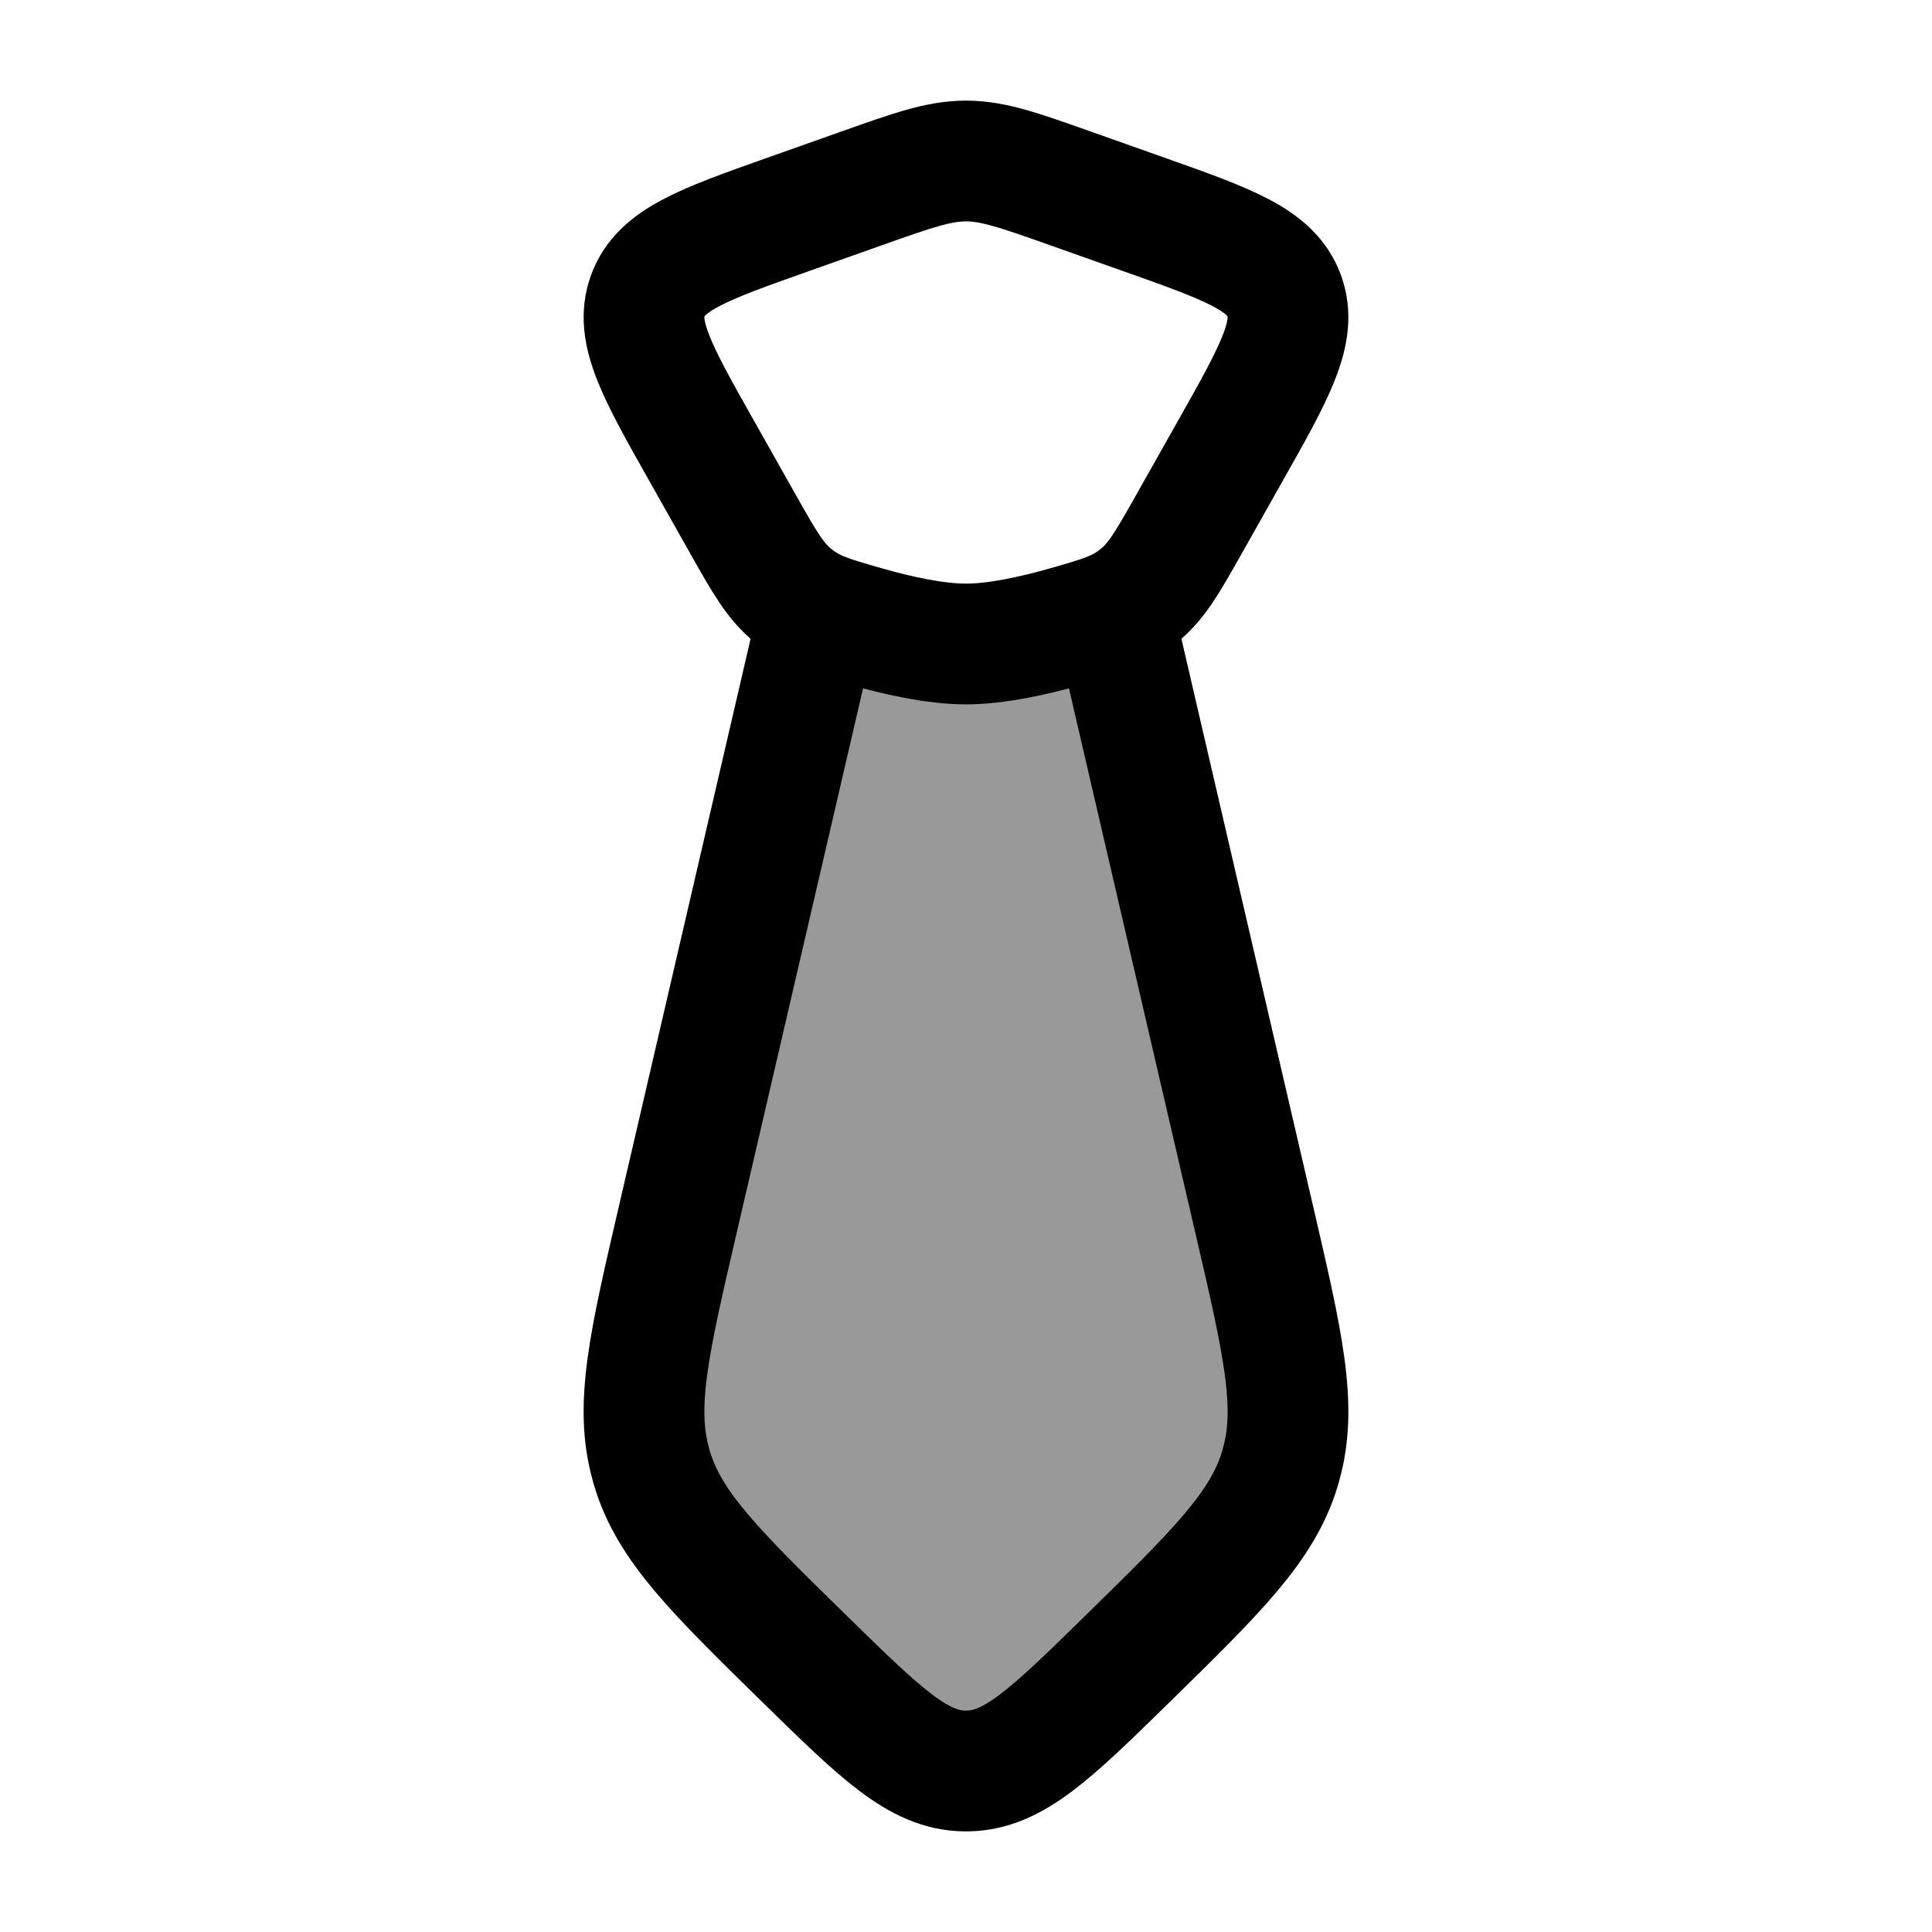 <svg width="24" height="24" viewBox="0 0 24 24" fill="none" xmlns="http://www.w3.org/2000/svg">
    <path opacity="0.4" d="M8.421 15.144L10.079 8H13.921L15.579 15.144C15.939 16.693 16.119 17.468 15.913 18.196C15.909 18.21 15.905 18.224 15.901 18.239C15.685 18.964 15.119 19.517 13.989 20.624C13.056 21.537 12.59 21.993 12.016 22C12.005 22 11.995 22 11.984 22C11.41 21.993 10.944 21.537 10.011 20.624L10.011 20.624C8.881 19.517 8.315 18.964 8.099 18.239C8.095 18.224 8.091 18.21 8.087 18.196C7.881 17.468 8.061 16.693 8.421 15.144Z" fill="currentColor"/>
    <path d="M8.721 5.609C8.162 4.619 7.883 4.124 8.047 3.674C8.211 3.224 8.739 3.036 9.795 2.662L10.695 2.343C11.341 2.114 11.665 2 12 2C12.335 2 12.659 2.114 13.305 2.343L14.205 2.662C15.261 3.036 15.789 3.224 15.953 3.674C16.117 4.124 15.838 4.619 15.279 5.609L14.763 6.524C14.498 6.993 14.366 7.227 14.134 7.411C13.902 7.595 13.688 7.656 13.258 7.779C12.847 7.897 12.378 8 12 8C11.622 8 11.153 7.897 10.742 7.779C10.312 7.656 10.098 7.595 9.866 7.411C9.634 7.227 9.502 6.993 9.237 6.524L8.721 5.609Z" stroke="currentColor" stroke-width="1.5"/>
    <path d="M10.079 8L8.421 15.144C8.061 16.693 7.881 17.468 8.087 18.196C8.091 18.21 8.095 18.224 8.099 18.239C8.315 18.964 8.881 19.517 10.011 20.624C10.944 21.537 11.41 21.993 11.984 22C11.995 22 12.005 22 12.016 22C12.59 21.993 13.056 21.537 13.989 20.624C15.119 19.517 15.685 18.964 15.901 18.239C15.905 18.224 15.909 18.21 15.913 18.196C16.119 17.468 15.939 16.693 15.579 15.144L13.921 8" stroke="currentColor" stroke-width="1.5"/>
</svg>
